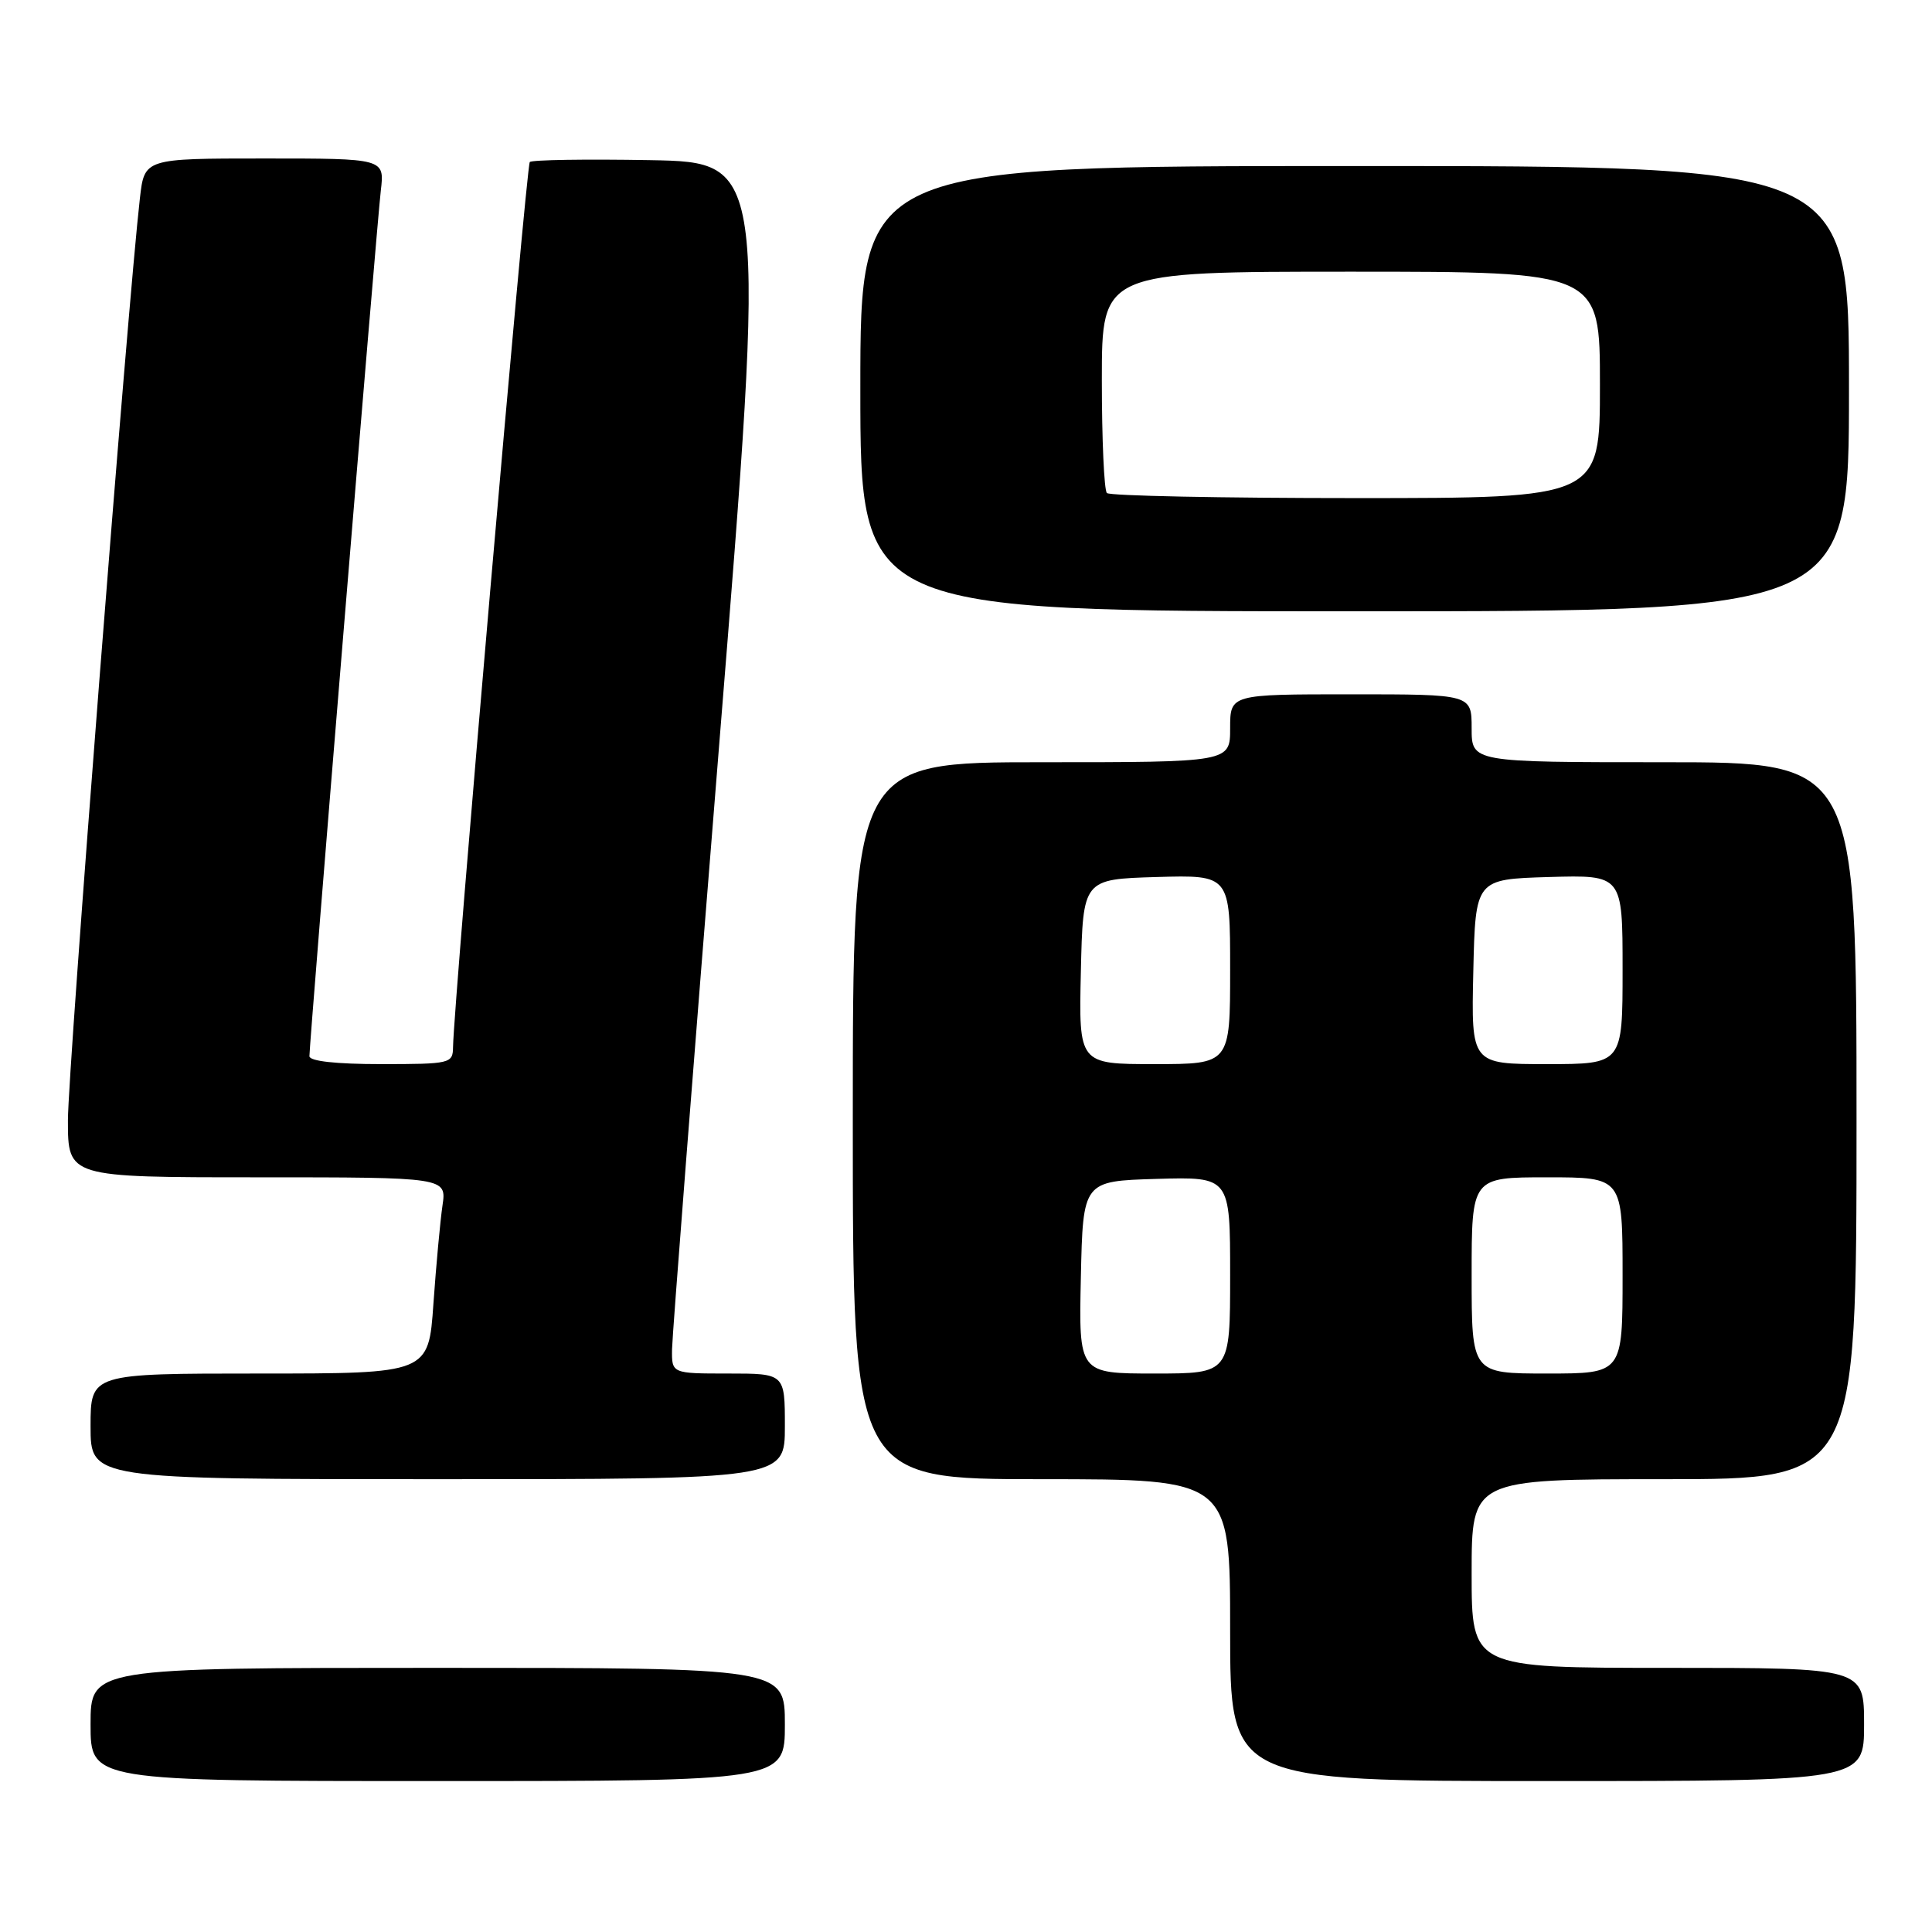 <?xml version="1.0" encoding="UTF-8" standalone="no"?>
<!DOCTYPE svg PUBLIC "-//W3C//DTD SVG 1.1//EN" "http://www.w3.org/Graphics/SVG/1.1/DTD/svg11.dtd" >
<svg xmlns="http://www.w3.org/2000/svg" xmlns:xlink="http://www.w3.org/1999/xlink" version="1.1" viewBox="0 0 256 256">
 <g >
 <path fill="currentColor"
d=" M 104.00 228.50 C 104.00 221.00 104.00 221.00 58.00 221.00 C 12.00 221.00 12.00 221.00 12.00 228.50 C 12.00 236.00 12.00 236.00 58.00 236.00 C 104.00 236.00 104.00 236.00 104.00 228.50 Z  M 247.00 228.50 C 247.00 221.00 247.00 221.00 221.00 221.00 C 195.00 221.00 195.00 221.00 195.00 208.50 C 195.00 196.00 195.00 196.00 220.50 196.00 C 246.00 196.00 246.00 196.00 246.00 148.50 C 246.00 101.00 246.00 101.00 220.50 101.00 C 195.00 101.00 195.00 101.00 195.00 96.50 C 195.00 92.00 195.00 92.00 179.00 92.00 C 163.00 92.00 163.00 92.00 163.00 96.50 C 163.00 101.00 163.00 101.00 138.00 101.00 C 113.00 101.00 113.00 101.00 113.00 148.50 C 113.00 196.00 113.00 196.00 138.00 196.00 C 163.00 196.00 163.00 196.00 163.00 216.00 C 163.00 236.00 163.00 236.00 205.00 236.00 C 247.00 236.00 247.00 236.00 247.00 228.50 Z  M 104.00 189.00 C 104.00 182.00 104.00 182.00 96.50 182.00 C 89.00 182.00 89.00 182.00 89.05 178.75 C 89.08 176.96 91.89 140.85 95.31 98.50 C 101.53 21.50 101.53 21.50 86.12 21.22 C 77.65 21.07 70.48 21.18 70.20 21.47 C 69.73 21.93 60.10 133.08 60.03 138.75 C 60.00 140.92 59.68 141.00 50.50 141.00 C 44.53 141.00 41.00 140.61 41.00 139.95 C 41.00 138.06 49.94 29.61 50.46 25.25 C 50.96 21.00 50.96 21.00 35.05 21.00 C 19.14 21.00 19.14 21.00 18.54 26.25 C 16.93 40.26 9.00 141.83 9.00 148.44 C 9.00 156.00 9.00 156.00 34.09 156.00 C 59.18 156.00 59.18 156.00 58.63 159.75 C 58.33 161.81 57.79 167.66 57.43 172.75 C 56.79 182.00 56.79 182.00 34.39 182.00 C 12.00 182.00 12.00 182.00 12.00 189.00 C 12.00 196.00 12.00 196.00 58.00 196.00 C 104.00 196.00 104.00 196.00 104.00 189.00 Z  M 245.00 51.50 C 245.00 22.00 245.00 22.00 179.50 22.00 C 114.00 22.00 114.00 22.00 114.00 51.50 C 114.00 81.00 114.00 81.00 179.50 81.00 C 245.00 81.00 245.00 81.00 245.00 51.50 Z  M 143.22 169.25 C 143.50 156.50 143.50 156.50 153.25 156.21 C 163.00 155.93 163.00 155.93 163.00 168.96 C 163.00 182.00 163.00 182.00 152.97 182.00 C 142.94 182.00 142.94 182.00 143.22 169.25 Z  M 195.00 169.00 C 195.00 156.00 195.00 156.00 205.00 156.00 C 215.00 156.00 215.00 156.00 215.00 169.00 C 215.00 182.00 215.00 182.00 205.00 182.00 C 195.00 182.00 195.00 182.00 195.00 169.00 Z  M 143.22 128.75 C 143.50 116.50 143.50 116.50 153.25 116.21 C 163.00 115.93 163.00 115.93 163.00 128.46 C 163.00 141.00 163.00 141.00 152.97 141.00 C 142.94 141.00 142.94 141.00 143.22 128.75 Z  M 195.22 128.75 C 195.50 116.50 195.50 116.50 205.25 116.21 C 215.00 115.93 215.00 115.93 215.00 128.46 C 215.00 141.00 215.00 141.00 204.97 141.00 C 194.94 141.00 194.94 141.00 195.22 128.75 Z  M 146.67 65.33 C 146.30 64.97 146.00 58.22 146.00 50.33 C 146.00 36.00 146.00 36.00 179.00 36.00 C 212.00 36.00 212.00 36.00 212.00 51.00 C 212.00 66.00 212.00 66.00 179.67 66.00 C 161.88 66.00 147.03 65.70 146.67 65.33 Z "/>
</g>
</svg>